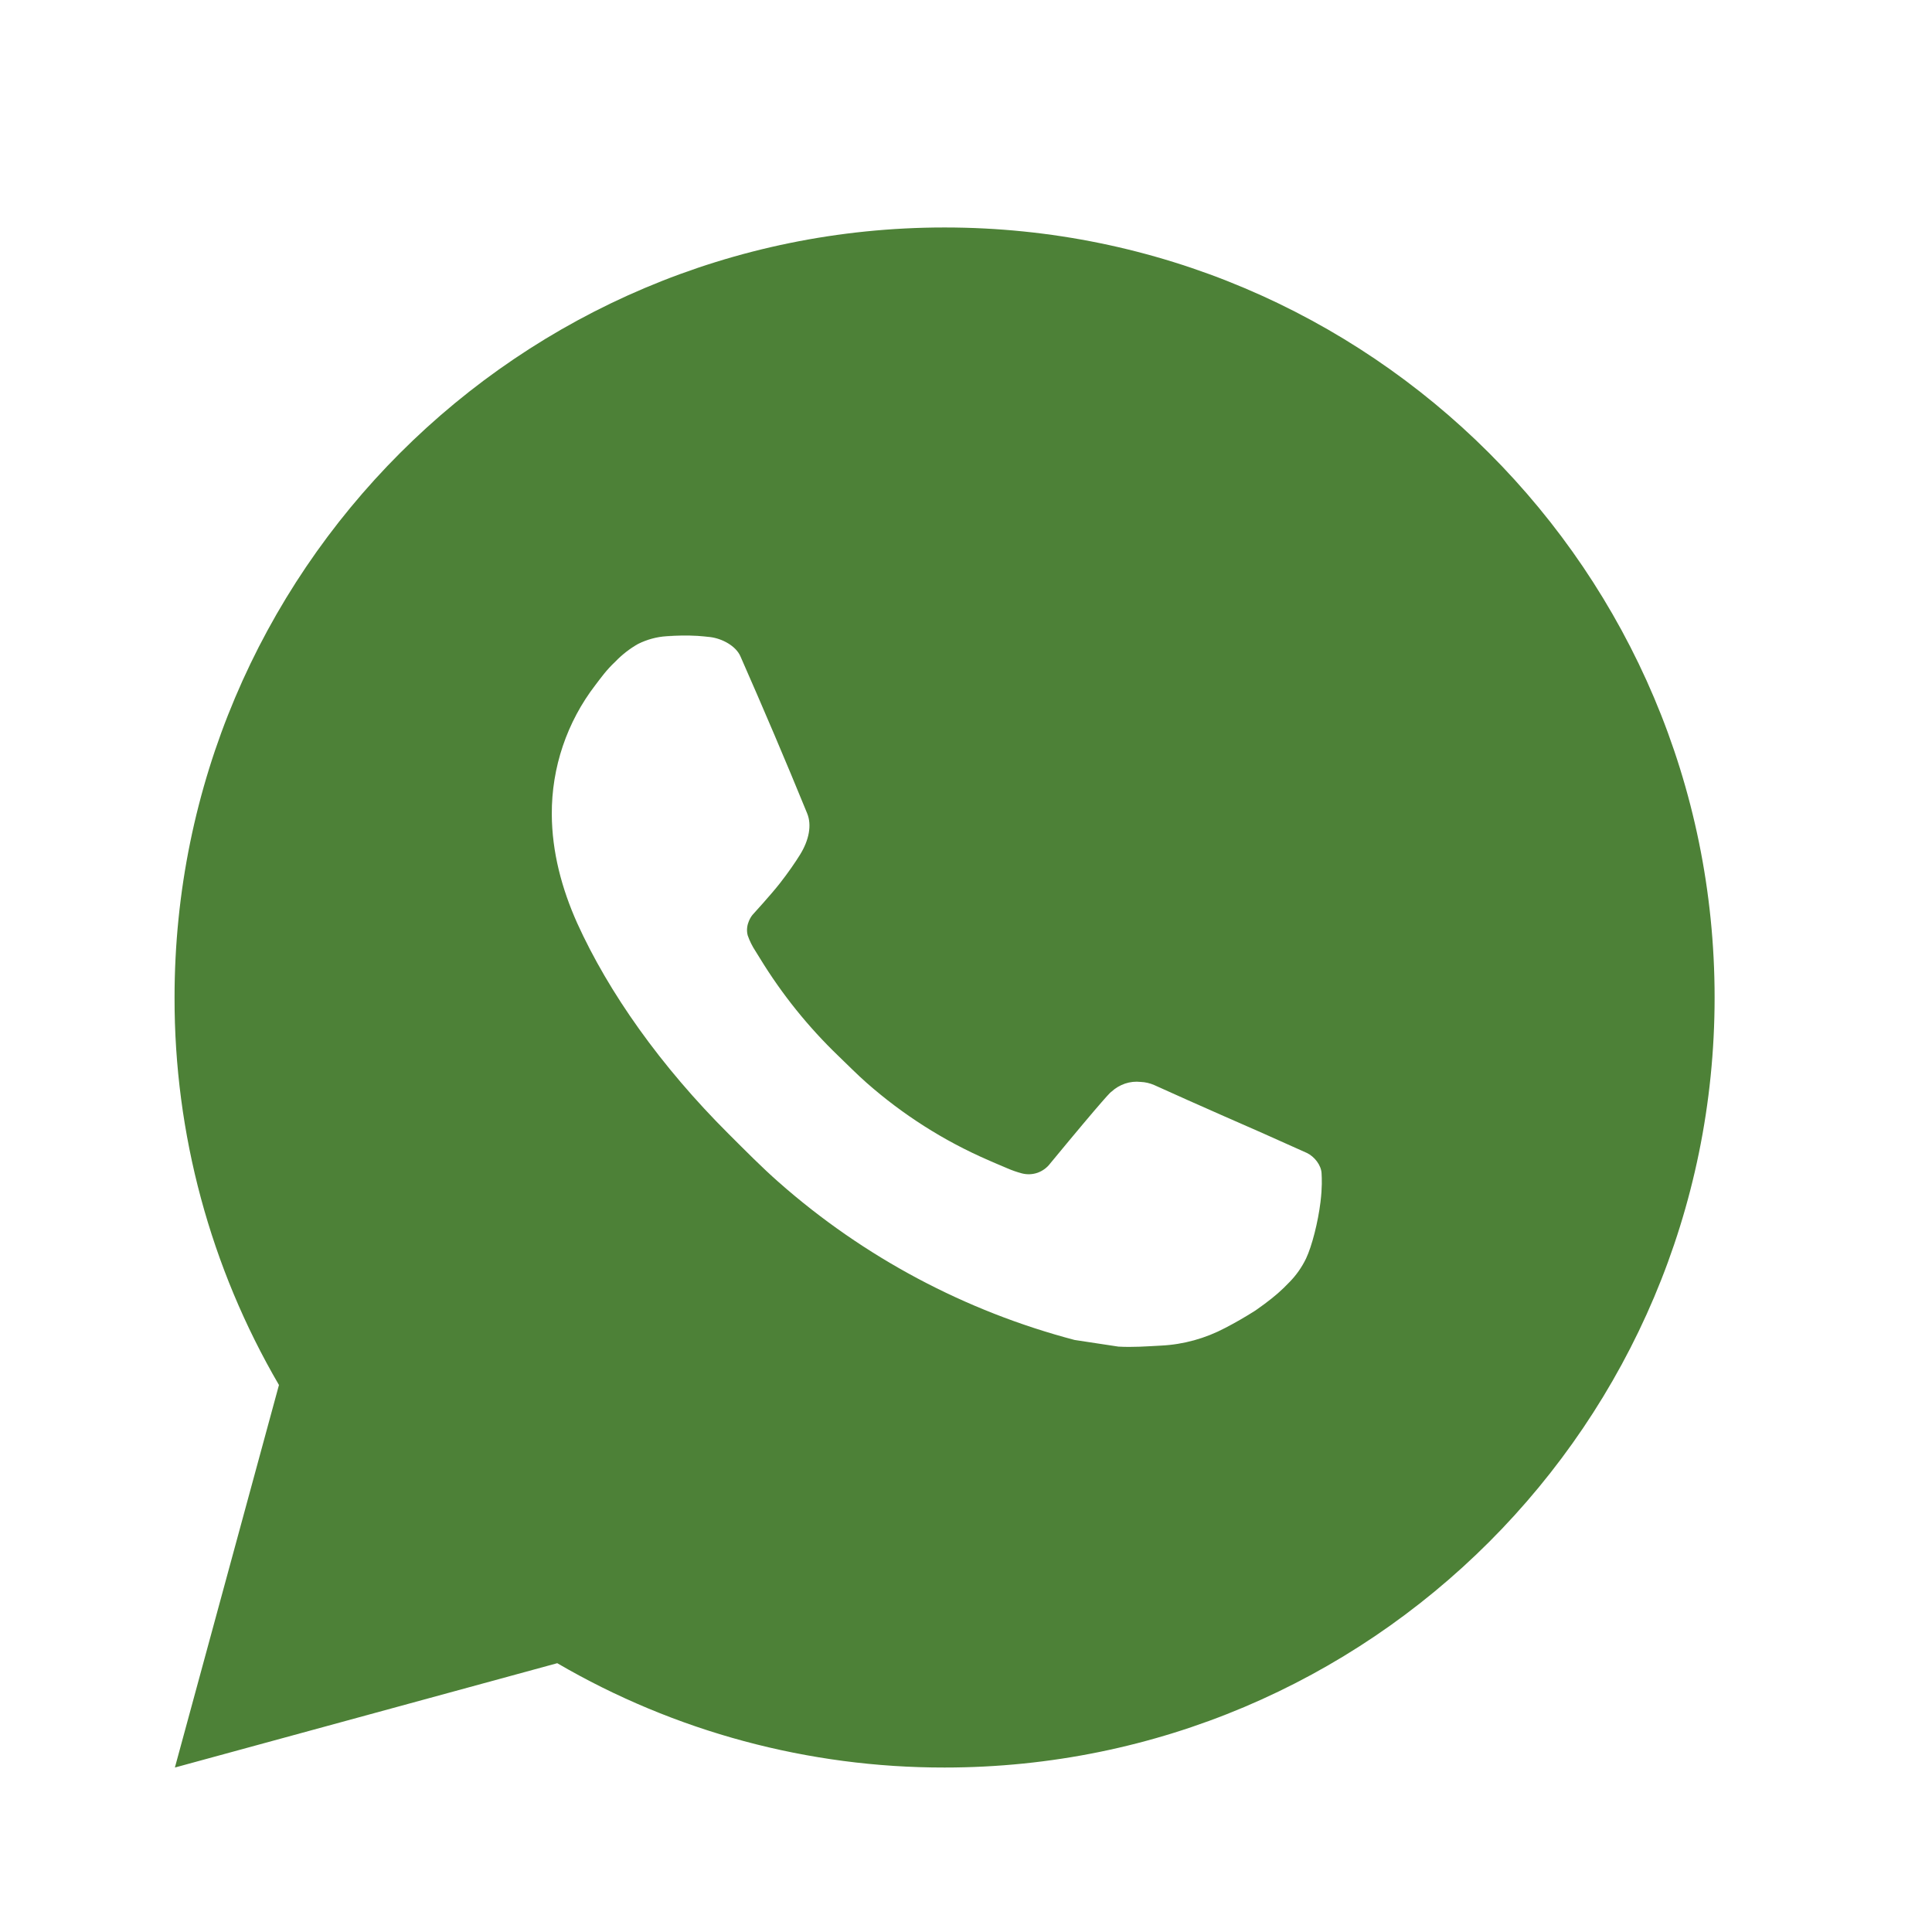 <svg width="23" height="23" viewBox="0 0 23 23" fill="none" xmlns="http://www.w3.org/2000/svg">
<path d="M11.245 2.708C16.308 2.708 20.412 6.812 20.412 11.875C20.412 16.938 16.308 21.042 11.245 21.042C9.625 21.044 8.033 20.616 6.634 19.8L2.082 21.042L3.321 16.488C2.504 15.088 2.075 13.496 2.078 11.875C2.078 6.812 6.182 2.708 11.245 2.708ZM8.121 7.567L7.937 7.574C7.819 7.581 7.703 7.613 7.596 7.666C7.497 7.722 7.406 7.793 7.327 7.875C7.217 7.978 7.155 8.068 7.088 8.155C6.749 8.596 6.566 9.137 6.569 9.694C6.571 10.143 6.688 10.58 6.871 10.989C7.246 11.816 7.863 12.691 8.677 13.502C8.873 13.697 9.066 13.894 9.273 14.076C10.284 14.967 11.49 15.609 12.793 15.952L13.314 16.031C13.483 16.041 13.653 16.028 13.823 16.019C14.09 16.006 14.351 15.933 14.587 15.808C14.707 15.746 14.824 15.678 14.938 15.606C14.938 15.606 14.977 15.58 15.053 15.524C15.176 15.432 15.252 15.367 15.355 15.259C15.431 15.181 15.497 15.088 15.548 14.983C15.619 14.833 15.691 14.548 15.72 14.311C15.742 14.129 15.736 14.03 15.733 13.969C15.729 13.871 15.648 13.769 15.559 13.726L15.025 13.487C15.025 13.487 14.228 13.139 13.74 12.917C13.689 12.895 13.634 12.882 13.579 12.88C13.516 12.873 13.453 12.88 13.393 12.9C13.333 12.921 13.278 12.953 13.232 12.996C13.228 12.994 13.166 13.047 12.503 13.85C12.465 13.901 12.413 13.939 12.353 13.961C12.293 13.982 12.228 13.985 12.166 13.969C12.106 13.953 12.048 13.933 11.991 13.908C11.877 13.861 11.838 13.842 11.76 13.809C11.234 13.58 10.747 13.27 10.316 12.89C10.201 12.789 10.094 12.679 9.983 12.573C9.623 12.227 9.309 11.837 9.048 11.41L8.994 11.323C8.956 11.265 8.924 11.202 8.901 11.135C8.866 11.001 8.957 10.893 8.957 10.893C8.957 10.893 9.18 10.649 9.283 10.517C9.384 10.388 9.469 10.264 9.524 10.175C9.632 10.001 9.666 9.822 9.609 9.683C9.353 9.056 9.087 8.432 8.814 7.812C8.76 7.69 8.599 7.602 8.454 7.584C8.404 7.579 8.355 7.573 8.305 7.57C8.182 7.563 8.059 7.565 7.936 7.573L8.121 7.567Z" fill="#4D8137"/>
</svg>
